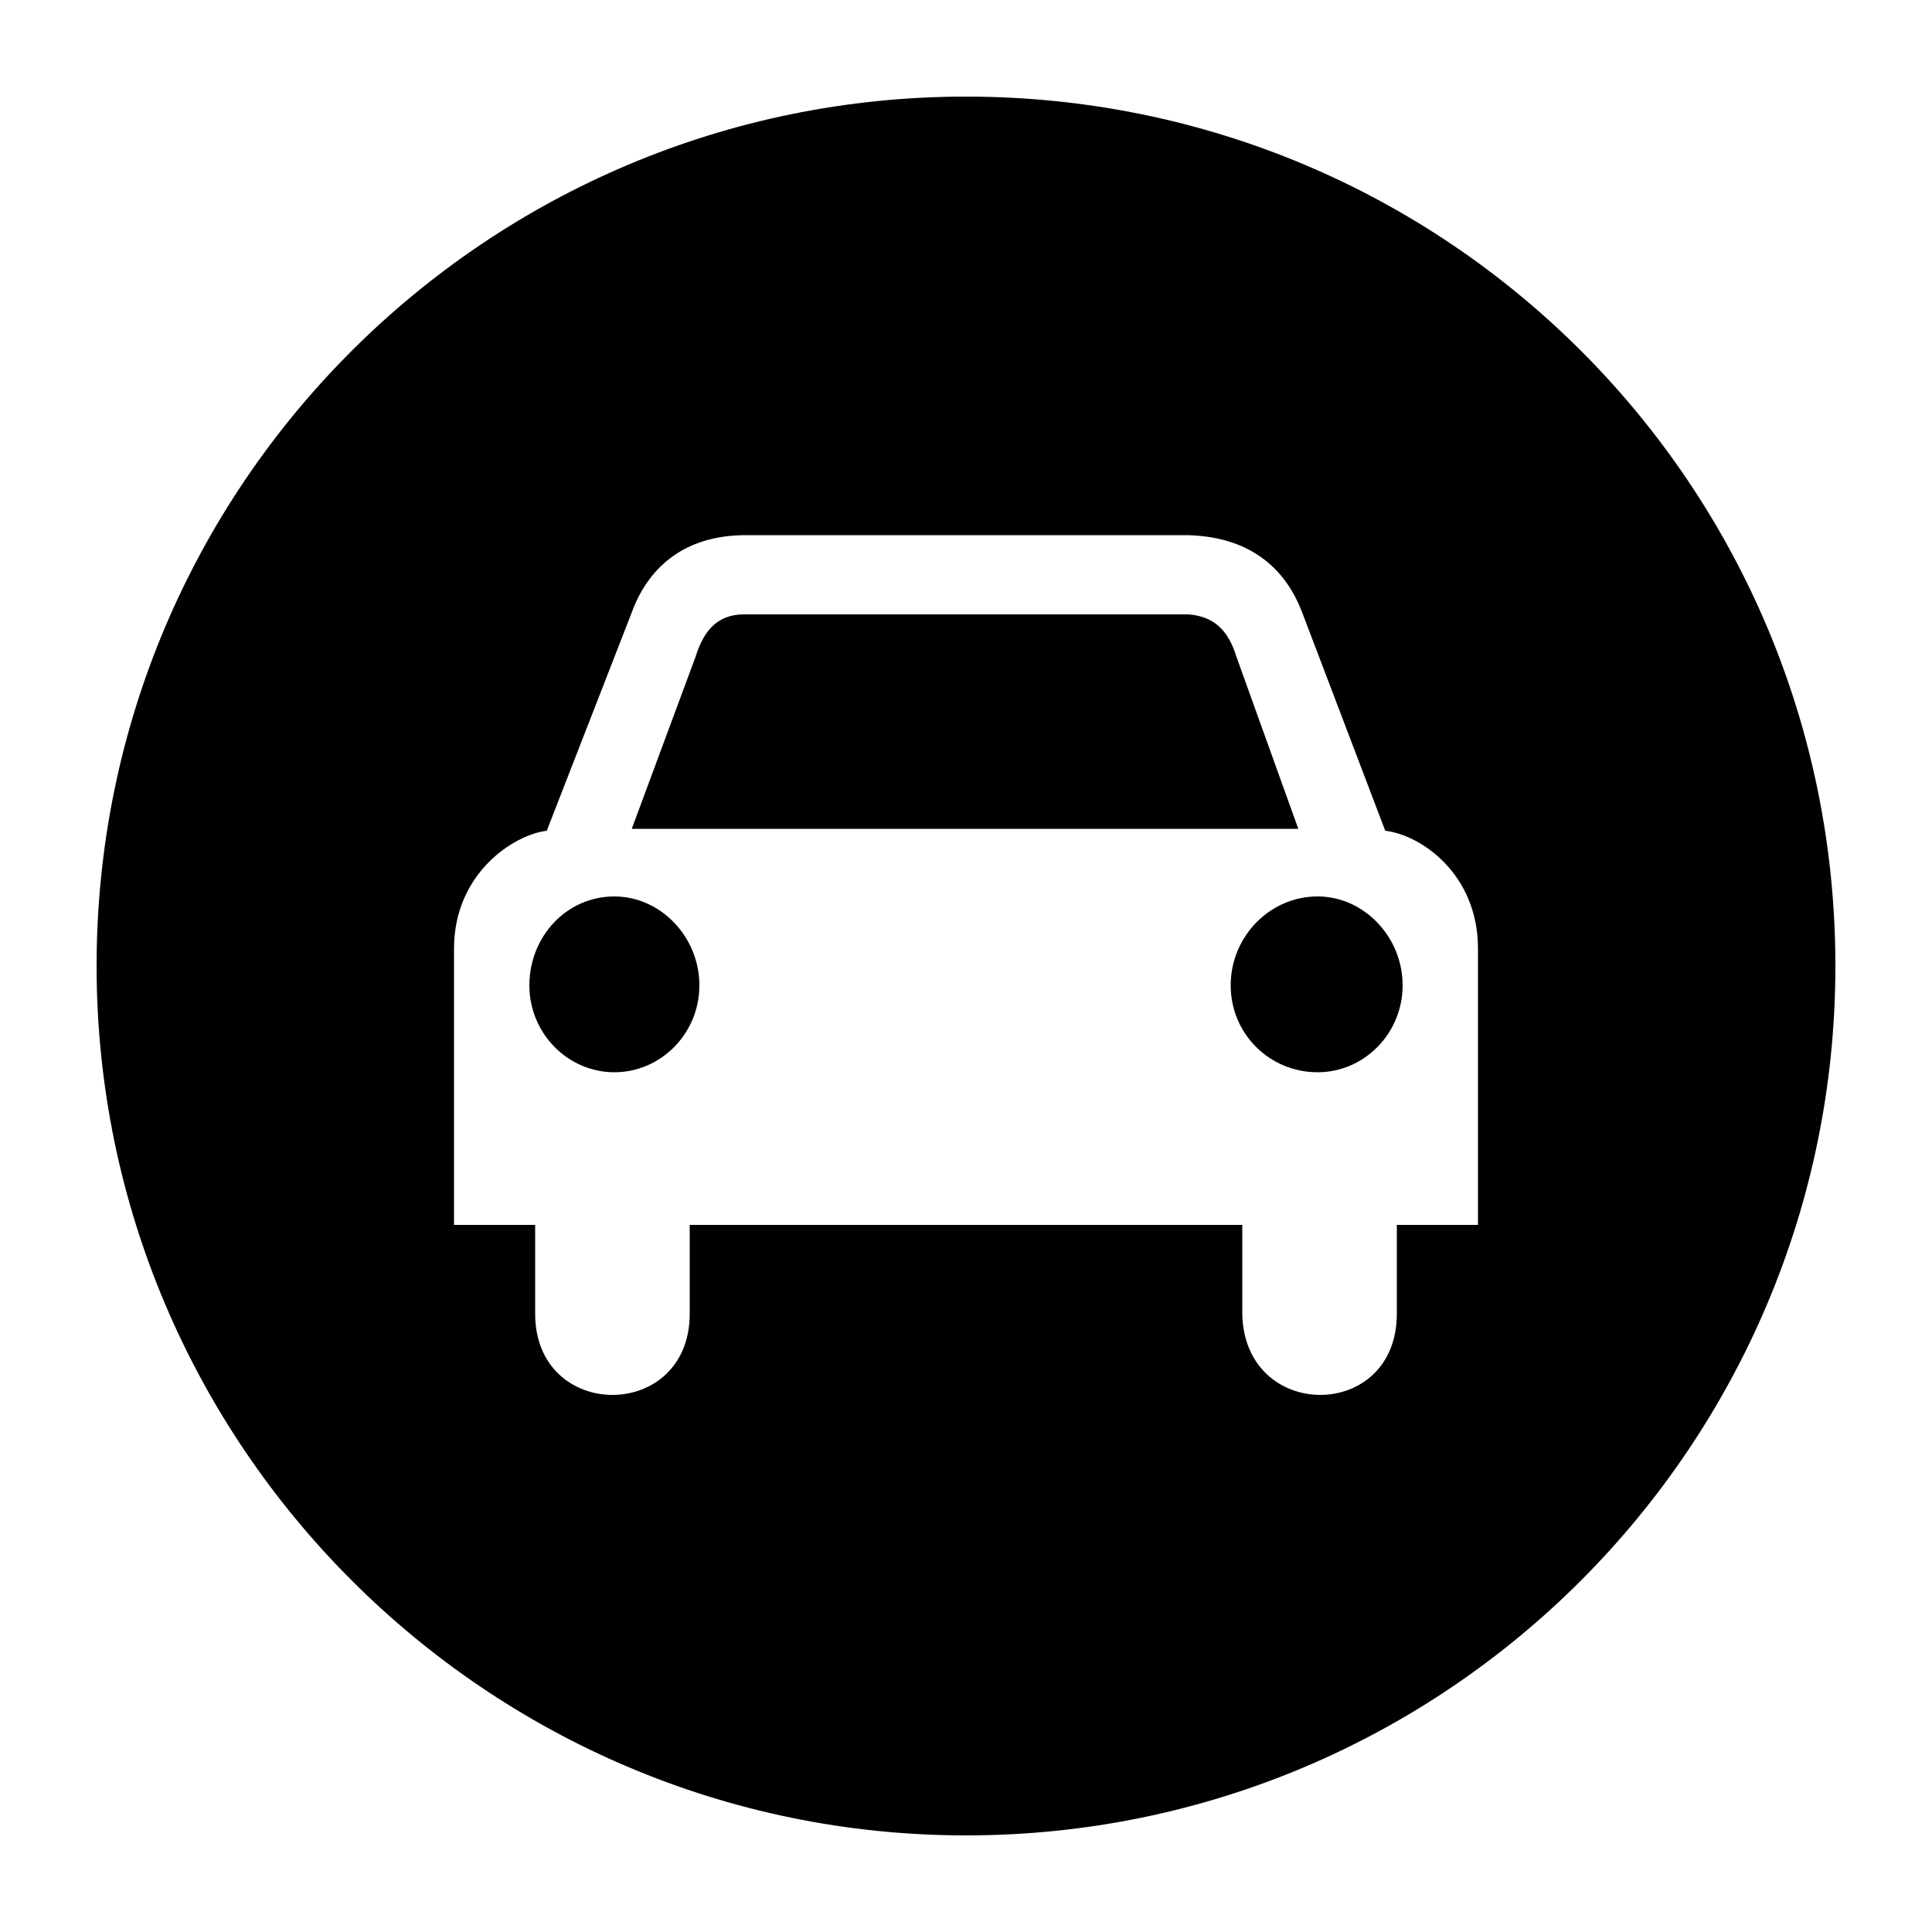 <svg xmlns="http://www.w3.org/2000/svg" viewBox="0 0 100 100"><path d="M64 34c-.4-1.3-1.1-2.1-2.5-2.2h-23c-1.4 0-2.1.9-2.5 2.2l-3.3 8.9h34.5L64 34zM50 5C25.2 5 5 25.1 5 50c0 24.8 20.2 45 45 45 24.9 0 45-20.2 45-45C95 25.1 74.9 5 50 5zm22.3 58.4V68c0 5.6-7.9 5.6-8 0v-4.6H35.7V68c0 5.6-8 5.6-8 0v-4.6h-4.2V49.1c0-3.9 3.1-5.9 4.8-6.1l4.4-11.3c.8-2.2 2.6-4 5.9-4h22.9c3.4.1 5.1 1.9 5.9 4L71.7 43c1.8.2 4.8 2.2 4.8 6.1v14.3h-4.2zm-40.5-17c-2.5 0-4.4 2.1-4.4 4.6 0 2.5 2 4.5 4.4 4.5 2.4 0 4.4-2 4.4-4.5s-2-4.6-4.4-4.6zm36.4 0c-2.5 0-4.5 2.1-4.5 4.6 0 2.5 2 4.5 4.5 4.5 2.4 0 4.4-2 4.4-4.5s-2-4.6-4.4-4.6z"/></svg>